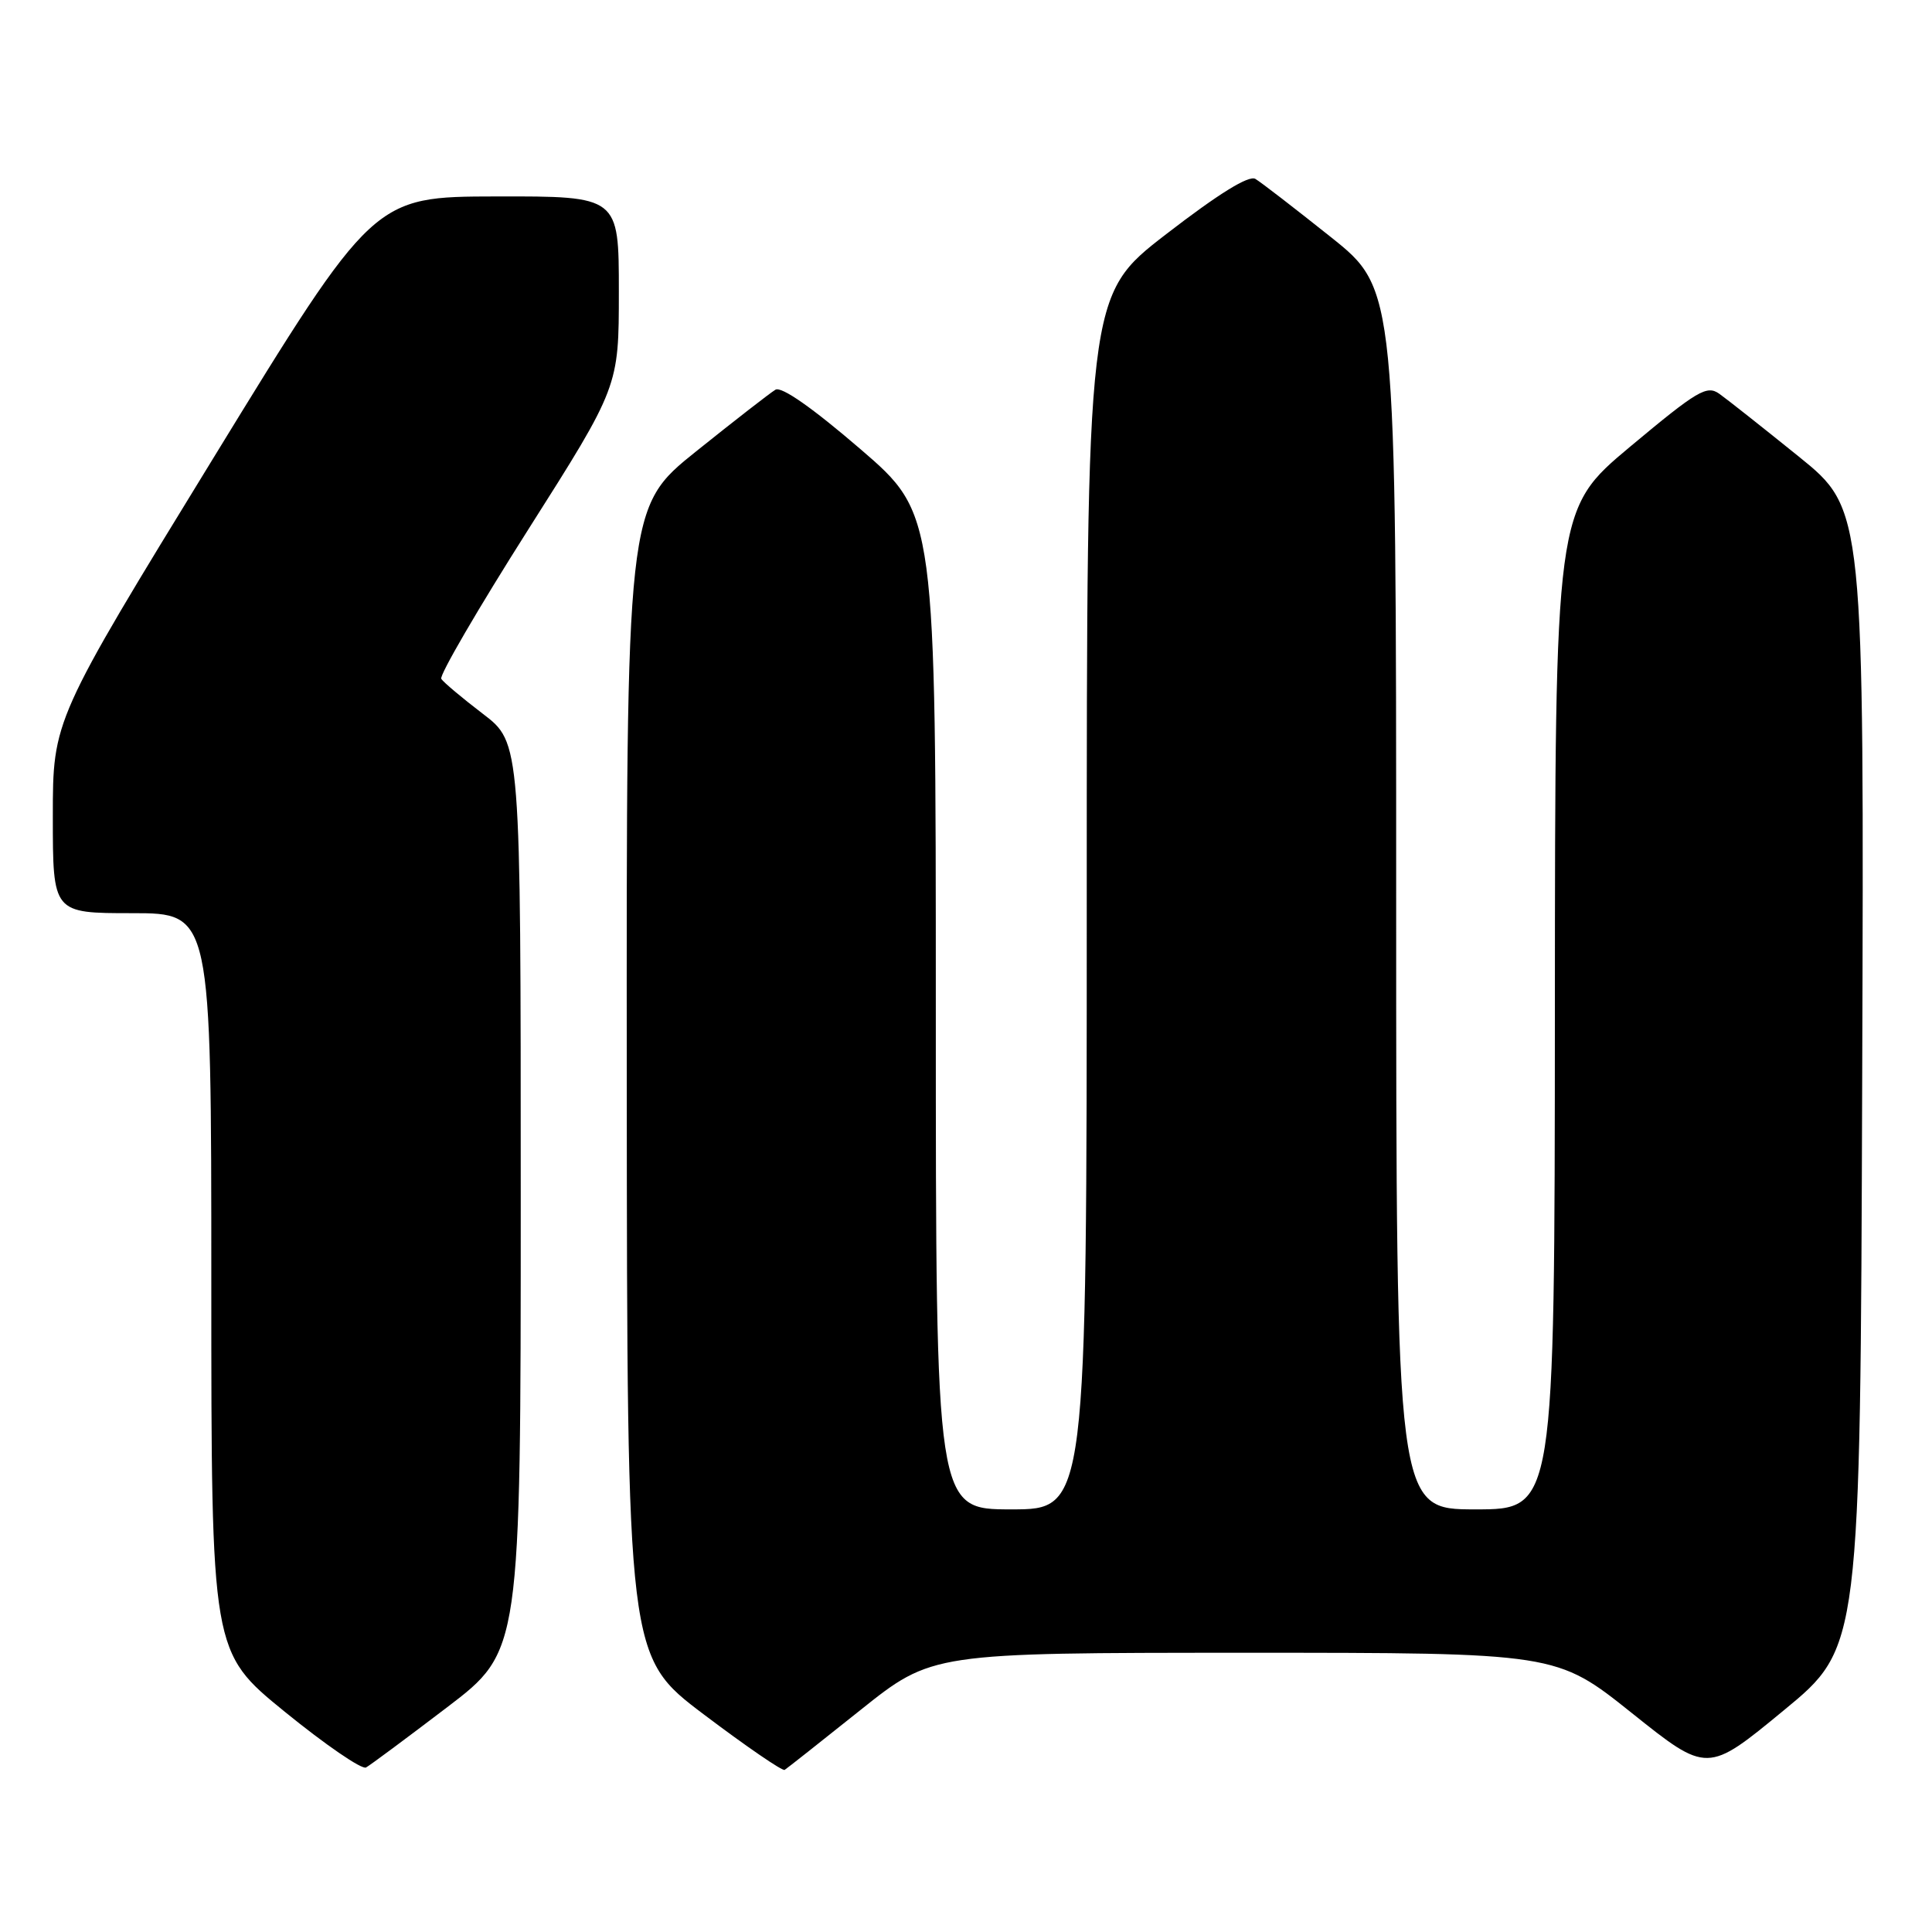 <?xml version="1.0" encoding="UTF-8" standalone="no"?>
<!DOCTYPE svg PUBLIC "-//W3C//DTD SVG 1.1//EN" "http://www.w3.org/Graphics/SVG/1.1/DTD/svg11.dtd" >
<svg xmlns="http://www.w3.org/2000/svg" xmlns:xlink="http://www.w3.org/1999/xlink" version="1.1" viewBox="0 0 256 256">
 <g >
 <path fill="currentColor"
d=" M 59.25 226.22 C 69.00 218.79 69.00 218.79 69.00 158.60 C 69.00 98.41 69.00 98.41 63.99 94.59 C 61.23 92.48 58.75 90.40 58.47 89.95 C 58.19 89.50 63.37 80.61 69.98 70.19 C 82.00 51.24 82.00 51.24 82.00 38.62 C 82.00 26.00 82.00 26.00 65.75 26.03 C 49.50 26.06 49.50 26.06 28.25 60.73 C 7.00 95.40 7.00 95.40 7.00 108.20 C 7.00 121.00 7.00 121.00 17.50 121.00 C 28.00 121.00 28.00 121.00 28.00 169.95 C 28.00 218.90 28.00 218.90 37.75 226.83 C 43.11 231.19 47.95 234.51 48.50 234.20 C 49.05 233.90 53.89 230.30 59.25 226.22 Z  M 114.00 226.60 C 123.50 219.01 123.50 219.01 164.87 219.00 C 206.23 219.00 206.23 219.00 216.23 226.99 C 226.23 234.98 226.23 234.98 236.36 226.63 C 246.50 218.29 246.50 218.29 246.75 142.89 C 247.01 67.50 247.01 67.50 238.35 60.50 C 233.58 56.65 228.85 52.91 227.82 52.18 C 226.16 51.00 224.92 51.74 216.01 59.18 C 206.06 67.50 206.06 67.50 206.03 133.75 C 206.00 200.00 206.00 200.00 195.50 200.00 C 185.00 200.00 185.00 200.00 185.00 119.16 C 185.00 38.32 185.00 38.32 176.34 31.41 C 171.57 27.61 167.08 24.14 166.35 23.71 C 165.48 23.18 161.48 25.66 154.52 31.03 C 144.00 39.15 144.00 39.15 144.00 119.58 C 144.00 200.00 144.00 200.00 134.00 200.00 C 124.00 200.00 124.00 200.00 124.00 134.05 C 124.00 68.11 124.00 68.11 114.00 59.50 C 107.64 54.03 103.54 51.16 102.75 51.64 C 102.06 52.05 97.34 55.72 92.25 59.80 C 83.00 67.22 83.00 67.22 83.05 143.36 C 83.10 219.50 83.10 219.50 93.27 227.18 C 98.86 231.40 103.67 234.70 103.97 234.52 C 104.26 234.34 108.78 230.77 114.00 226.60 Z "/>
</g>
</svg>